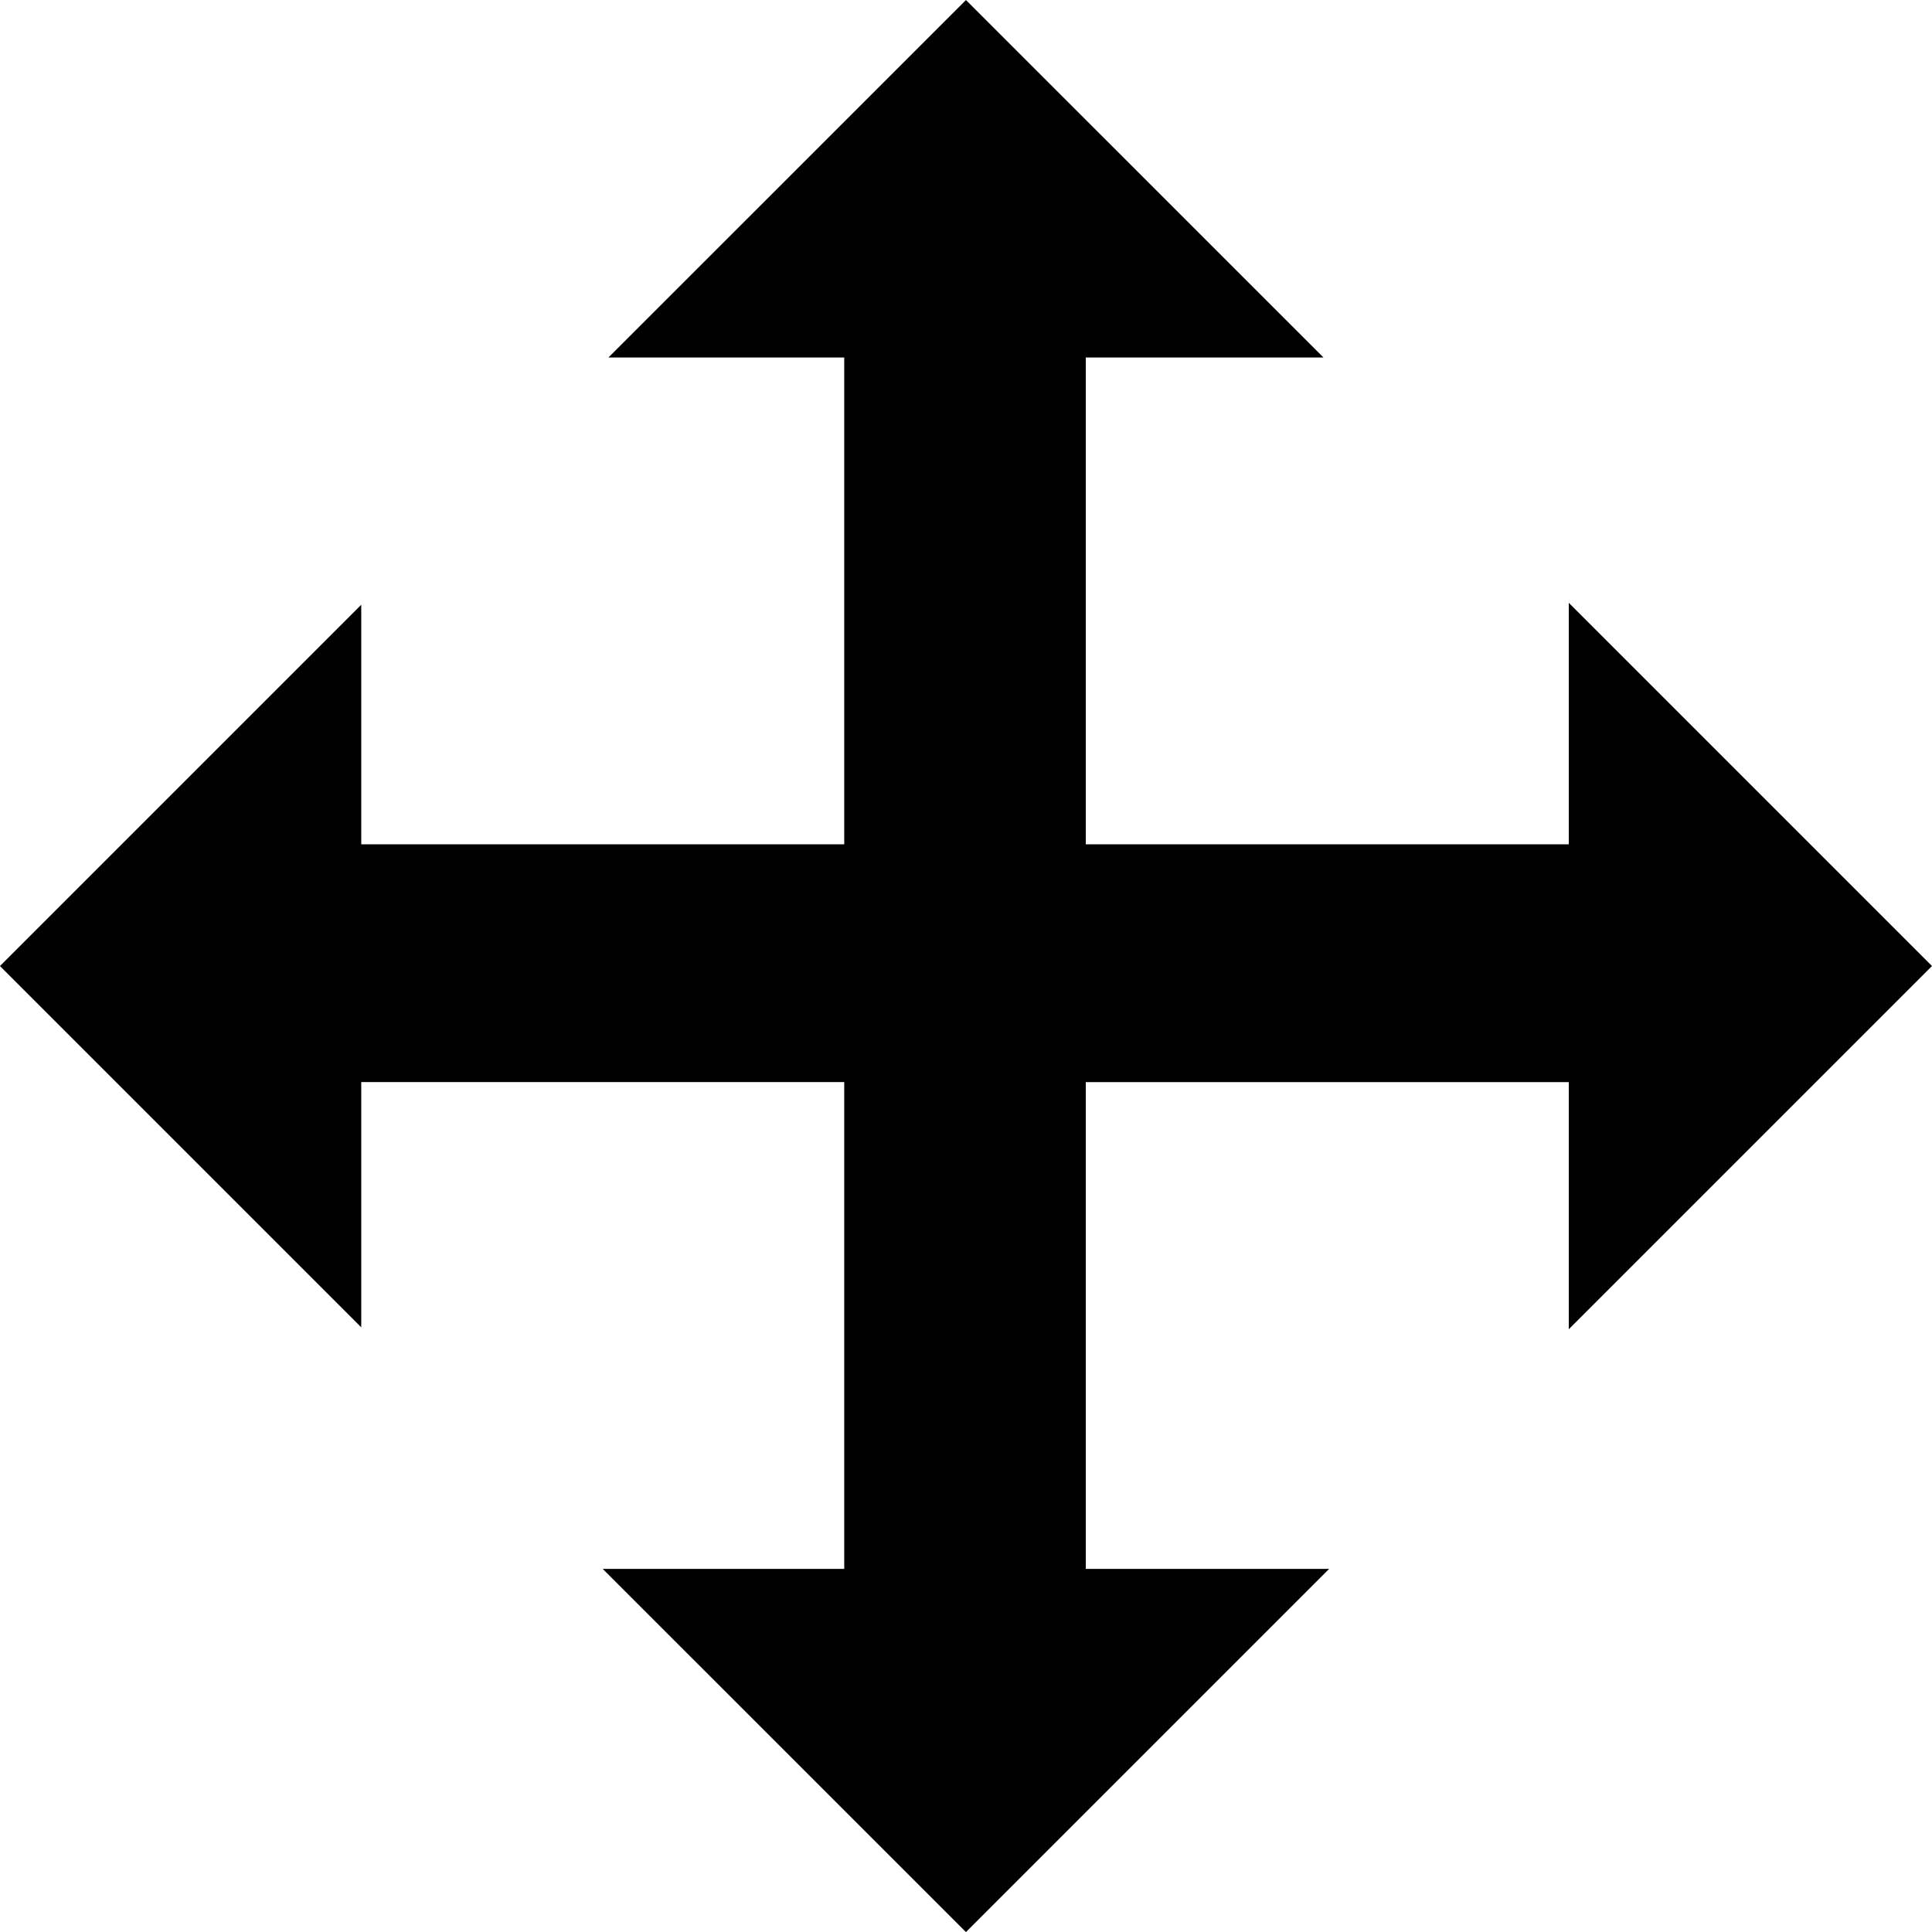 <?xml version="1.0" encoding="utf-8"?>
<!-- Generated by IcoMoon.io -->
<!DOCTYPE svg PUBLIC "-//W3C//DTD SVG 1.1//EN" "http://www.w3.org/Graphics/SVG/1.1/DTD/svg11.dtd">
<svg version="1.1" xmlns="http://www.w3.org/2000/svg" xmlns:xlink="http://www.w3.org/1999/xlink" width="48" height="48" viewBox="0 0 48 48">
<path d="M26.976 8.882v12.095h12v-6l9.024 9.024-9.024 9.023v-6.139h-12v12.094h6.046l-9.023 9.023-9.024-9.023h6v-12.095h-12v6.093l-8.976-8.976 8.976-8.976v5.952h12v-12.095h-5.859l8.883-8.881 8.883 8.881h-5.907z" fill="#000000"></path>
</svg>
